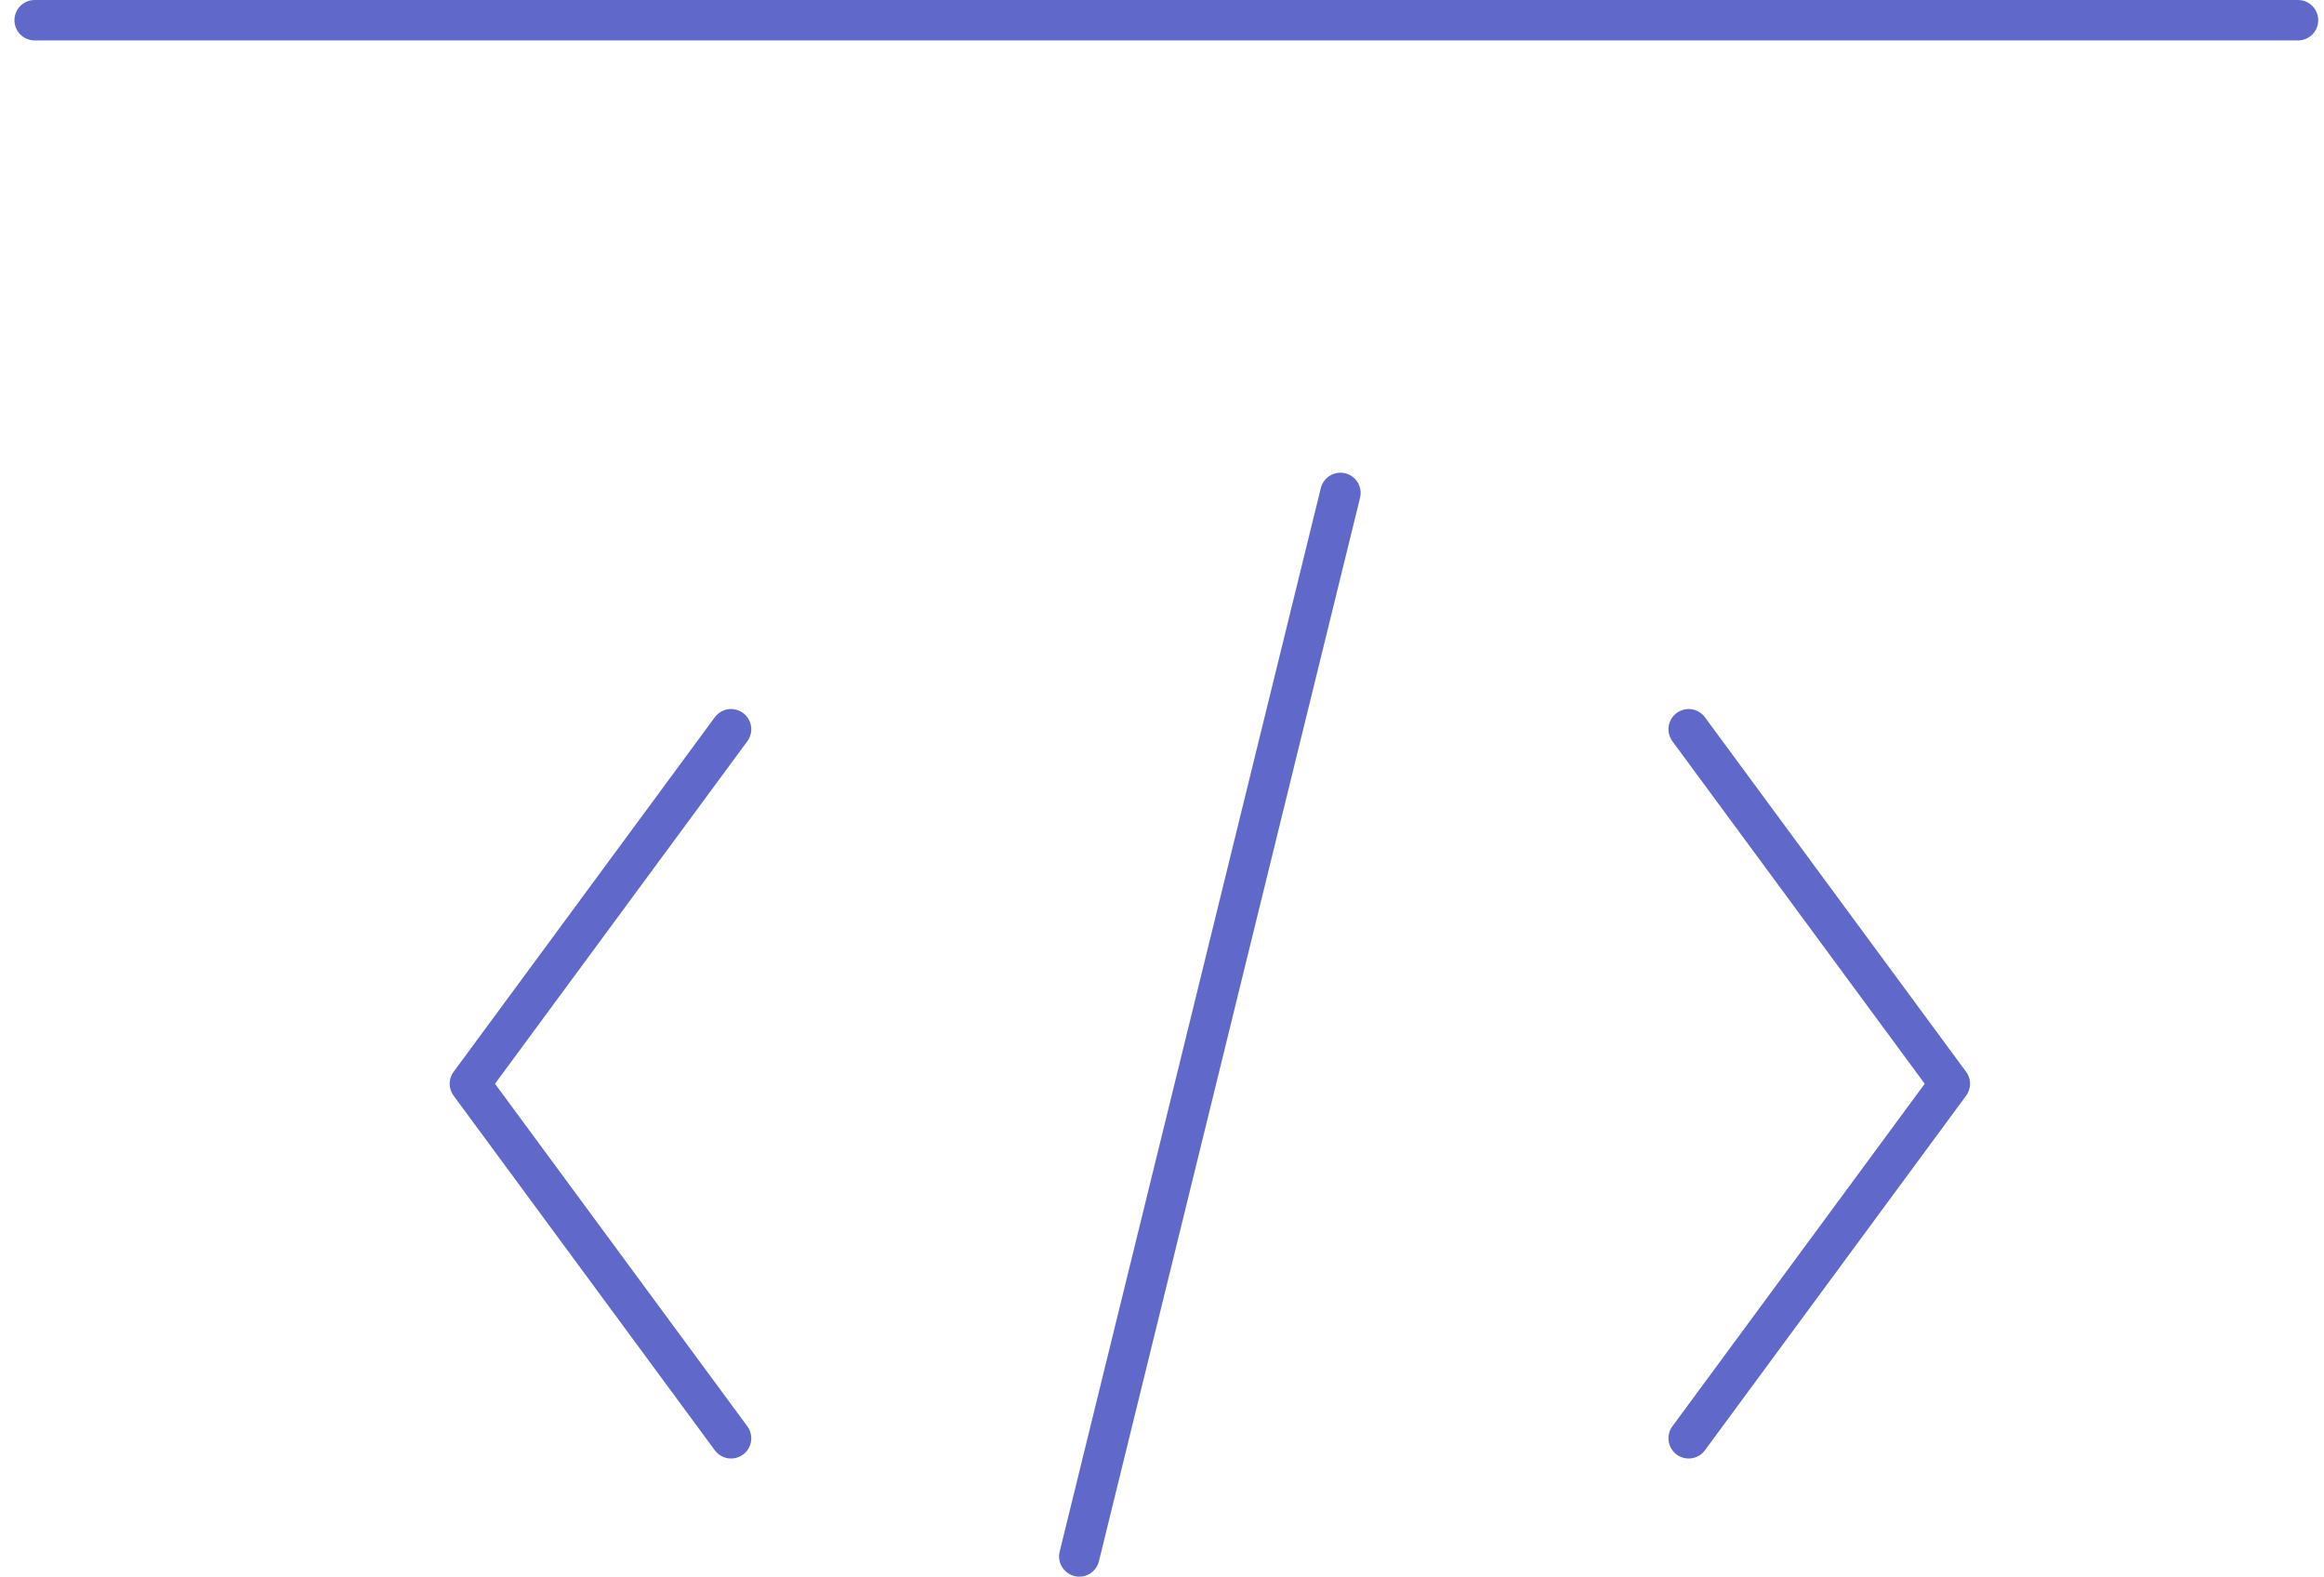 <svg width="115" height="78" viewBox="0 0 115 78" fill="none" xmlns="http://www.w3.org/2000/svg">
<path id="Vector" d="M1.714 1H113.714M36.176 36.077L23.253 53.615L36.176 71.154M83.561 36.077L96.484 53.615L83.561 71.154M53.407 77L66.33 24.385" stroke="#3944BC" stroke-opacity="0.8" stroke-width="2" stroke-linecap="round" stroke-linejoin="round"/>
</svg>
